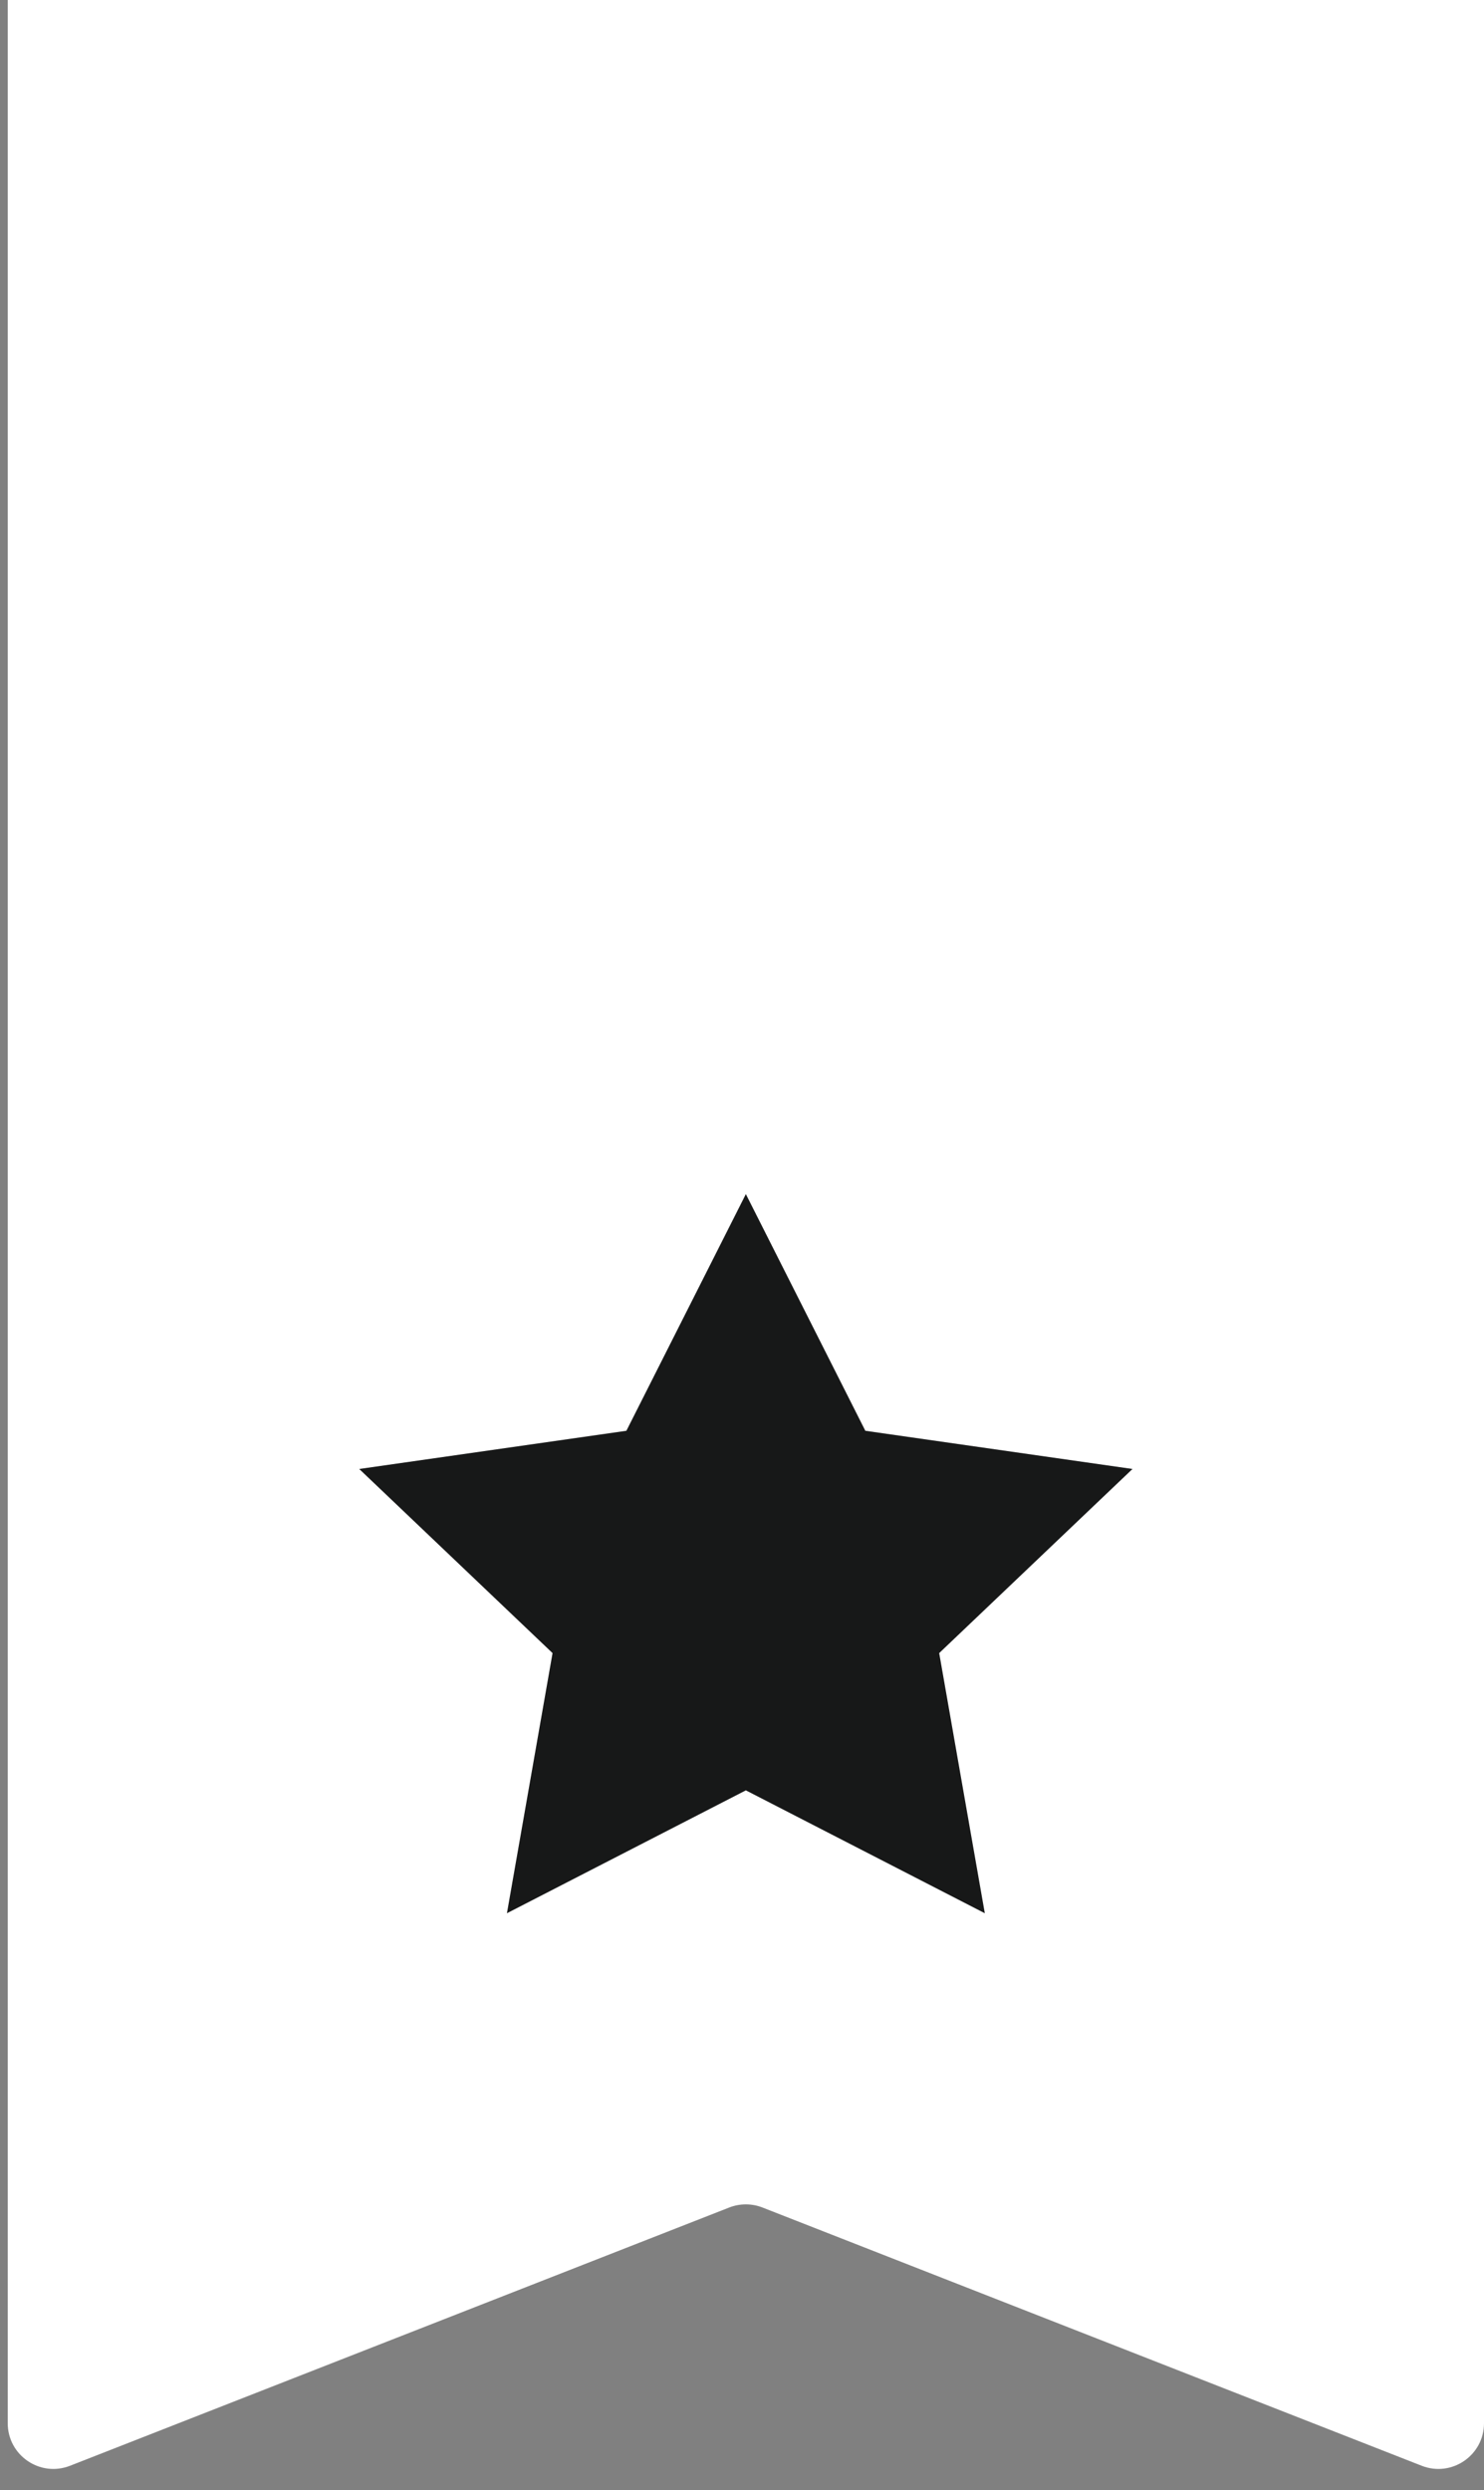 <svg width="65" height="109" viewBox="0 0 65 109" fill="none" xmlns="http://www.w3.org/2000/svg">
<rect x="0" y="0" width="65" height="109" fill="#808080" stroke="none"/>
<path d="M0.339 0H65V106.069C65 107.478 63.583 108.445 62.271 107.931L33.398 96.627C32.93 96.444 32.409 96.444 31.94 96.627L3.068 107.931C1.756 108.445 0.339 107.478 0.339 106.069V0Z" fill="white"/>
<path d="M32.669 52.268L37.902 62.628L49.604 64.3L41.137 72.359L43.135 83.746L32.669 78.367L22.204 83.746L24.202 72.359L15.734 64.3L27.436 62.628L32.669 52.268Z" fill="#171818"/>
</svg>
